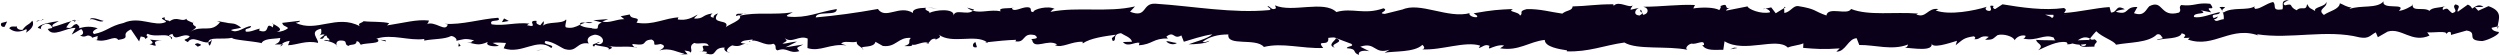 <svg xmlns="http://www.w3.org/2000/svg" width="1356" height="30" viewBox="0 0 1356 30">
  <g fill="#0A0019">
    <path d="M.823 12.445C.115 13.197.524 14.894 2.486 14.554L3.872 11.664.823 12.445zM14.059 17.738C16.367 16.333 19.023 13.869 17.517 11.228 15.24 14.004 14.681 12.848 12.229 16.153 10.262 16.5 8.793 15.243 9.123 14.178 8.43 14.921 6.065 13.555 5.014 15.366 7.579 17.593 10.82 17.672 14.198 15.815 14.926 16.451 14.225 17.201 14.059 17.738zM206.159 21.57L204.92 21.23C205.256 21.418 205.684 21.523 206.159 21.57zM325.175 22.741C324.272 22.813 323.892 23.104 323.847 23.369 324.689 23.175 325.379 22.995 325.175 22.741zM345.506 25.853C345.069 25.761 344.705 25.722 344.306 25.66 344.767 25.925 345.227 26.071 345.506 25.853zM206.159 21.57L209.34 22.462C209.561 21.525 207.711 21.775 206.159 21.57L206.159 21.57zM40.523 10.697C39.857 10.833 39.305 11.106 38.8 11.458 39.345 11.334 39.873 11.227 40.422 11.148 40.45 10.989 40.475 10.854 40.523 10.697zM153.7 24.086L152.737 24.094C152.451 24.425 152.188 24.826 151.937 25.269L153.7 24.086zM113.439 24.672C114.352 24.776 114.658 22.318 115.006 21.25 114.495 22.268 113.823 22.743 113.025 22.937 113.013 23.405 113.134 23.958 113.439 24.672zM49.583 20.585L48.45 20.927C48.745 20.821 49.239 20.722 49.583 20.585zM182.524 24.52C182.592 24.887 182.736 25.199 182.891 25.388 182.89 25.082 182.744 24.797 182.524 24.52zM1308.618 2.256C1308.59 2.431 1308.632 2.543 1308.624 2.695 1308.851 2.443 1308.922 2.27 1308.618 2.256zM1355.325 14.218L1354.685 14.353C1354.617 14.815 1354.545 15.275 1354.547 15.728L1355.325 14.218zM382.703 28.862C382.629 28.837 382.604 28.837 382.538 28.817 381.562 29.09 382.114 29.039 382.703 28.862zM724.08 25.884C720.206 23.703 730.362 23.052 724.538 20.643 725.077 21.596 719.258 24.479 724.08 25.884zM41.57 11.011C42.112 10.981 42.664 10.958 43.217 10.981 42.466 10.903 41.959 10.911 41.57 11.011zM724.538 20.643C724.538 20.634 724.538 20.623 724.538 20.623L723.932 20.394C724.184 20.493 724.324 20.56 724.538 20.643zM468.384 27.094C468.205 26.66 467.865 26.33 467.504 26.029 467.535 26.271 467.736 26.578 468.384 27.094zM404.538 23.826L406.12 24.15C405.493 23.93 404.985 23.854 404.538 23.826zM501.515 23.53C502.371 23.703 502.667 24.044 503.838 23.708 503.727 23.595 503.623 23.507 503.483 23.419 503.054 23.746 502.492 23.908 501.515 23.53L501.515 23.53zM536.011 23.394C535.828 23.206 535.584 23.066 535.374 22.9 535.03 22.951 534.633 22.99 534.279 23.038L536.011 23.394zM1203.785 3.796C1204.538 4.482 1205.014 5.24 1205.387 5.991 1204.845 4.25 1209.909 3.61 1203.785 3.796zM40.546 12.067C40.747 11.45 41.042 11.147 41.57 11.011 41.171 11.039 40.793 11.09 40.422 11.148 40.324 11.51 40.303 11.856 40.546 12.067zM502.855 4.208L508.332 4.554C506.803 4.319 504.811 4.202 502.855 4.208zM956.304 4.992L957.561 4.698C957.072 4.644 956.626 4.716 956.304 4.992zM524.599 4.132C525.578 4.994 526.62 5.491 527.689 5.817 527.918 5.622 528.172 5.463 528.324 5.184L524.599 4.132zM1205.399 6.016C1205.386 6.006 1205.386 5.991 1205.386 5.991 1205.386 5.991 1205.387 6.006 1205.399 6.016z"/>
    <path d="M1241.473,0.078 C1236.25,0.027 1239.033,3.235 1237.932,5.085 C1231.703,6.02 1235.037,2.731 1232.914,1.085 C1229.025,1.954 1226.048,4.914 1223.143,4.799 C1222.922,4.272 1222.365,4.081 1223.018,3.417 C1218.911,5.988 1210.804,3.58 1206.021,6.809 C1205.661,6.529 1205.485,6.258 1205.399,6.017 C1206.175,7.622 1206.3,9.264 1206.145,10.427 C1203.808,10.491 1201.803,12.475 1200.919,10.375 C1202.356,10.433 1202.474,9.583 1203.137,8.922 L1200.689,9.845 C1198.474,6.829 1204.033,8.787 1204.027,6.554 C1199.246,7.55 1193.677,10.07 1190.011,9.233 C1189.24,6.276 1198.579,8.205 1193.677,5.592 L1199.356,6.706 C1195.002,2.056 1202.805,7.018 1198.8,2.043 C1191.336,1.21 1190.462,3.576 1183.009,2.742 C1181.345,4.388 1183.575,5.168 1181.902,6.816 C1171.329,9.808 1173.554,-0.586 1165.784,3.379 C1163.776,5.357 1163.012,9.098 1157.465,7.138 L1159.335,3.788 C1152.114,3.479 1155.226,8.61 1147.652,6.386 C1148.993,5.066 1153.332,5.26 1152.238,4.864 C1147.319,2.242 1148.77,6.772 1145.003,6.785 L1144.217,3.827 C1136.528,4.321 1128.056,6.488 1119.531,7.056 C1120.004,6.173 1121.462,5.243 1119.459,4.343 C1108.723,5.862 1096.525,4.063 1086.154,2.34 L1082.197,4.91 C1081.275,4.884 1080.487,3.762 1081.481,3.265 C1077.437,2.308 1081.275,4.884 1079.341,5.897 C1077.038,6.079 1076.297,4.438 1077.752,3.663 C1070.626,5.856 1057.457,8.403 1049.941,5.69 L1051.404,4.924 C1045.547,3.91 1044.821,10.186 1039.387,7.823 L1040.423,7.368 C1027.73,6.3 1013.703,8.693 1004.013,4.863 C1002.179,8.555 991.438,3.268 990.643,8.405 C983.381,5.885 985.46,4.958 975.238,3.285 C972.513,3.058 971.186,6.505 967.82,7.052 L967.728,4.368 L963.161,7.2 L960.713,3.998 L957.56,4.699 C958.82,4.852 960.242,5.894 960.051,6.667 C955.119,7.899 948.006,4.837 947.877,3.461 L936.203,5.775 C936.462,4.695 938.411,4.315 939.958,3.621 C933.733,6.382 938.817,0.795 933.107,3.331 C933.879,3.937 932.704,4.928 932.576,5.47 C929.72,3.86 923.237,3.867 918.435,4.567 L919.356,2.715 C910.683,2.271 901.083,3.664 891.362,3.662 C894.849,4.513 894.064,7.724 891.212,8.043 L890.063,5.21 C888.224,6.969 893.049,6.268 889.266,8.429 C885.635,8.111 886.815,5.214 888.903,4.278 L884.486,5.281 C884.222,4.434 885.255,3.987 885.522,2.902 C883.718,4.674 877.891,0.086 875.287,3.152 L875.033,2.308 C865.308,2.318 860.908,3.312 852.987,3.477 C852.841,5.93 849.739,5.398 847.387,7.385 C841.561,6.621 835.095,4.721 828.09,4.95 C823.158,6.183 826.656,7.028 824.439,8.492 C824.077,6.262 817.07,6.496 820.695,4.878 C812.281,5.274 809.945,5.366 799.305,7.213 C800.463,8.116 801.763,8.513 801.097,9.277 C799.162,9.647 796.697,8.355 796.973,7.286 L797.485,7.049 C785.548,10.437 769.888,0.644 760.387,5.327 L760.914,5.094 L751.06,7.548 C746.515,7.18 753.779,5.865 750.409,4.495 C739.777,8.252 733.595,4.016 724.843,6.524 C718.035,-0.03 700.768,7.07 691.596,2.899 L692.124,4.448 C689.766,5.976 689.262,3.57 687.518,3.222 C687.773,4.424 690.091,4.608 688.622,5.451 C668.577,7.393 647.229,3.334 626.675,2.005 C619.153,1.613 622.433,10.036 612.94,6.368 L615.623,3.479 C600.462,6.982 584.599,3.467 569.76,6.449 C570.64,5.782 570.662,4.918 572.113,4.924 C568.971,2.843 560.514,4.861 560.467,6.57 C558.151,6.382 559.921,5.028 558.496,4.164 C555.342,2.944 550.603,6.859 548.927,4.787 C548.643,4.452 549.81,4.104 550.385,3.945 C548.337,4.962 540.827,3.718 542.799,6.121 C537.223,4.991 532.139,7.233 527.689,5.82 C524.801,8.527 518.145,4.558 517.235,8.371 C517.618,4.431 507.453,5.23 503.932,7.092 C505.107,5.898 500.865,5.869 502.243,4.214 C498.22,4.283 494.533,5.028 495.241,7.05 C487.815,2.362 480.362,10.892 476.168,4.867 C464.227,7.026 453.175,8.498 442.43,9.452 C442.803,5.525 454.309,9.024 453.836,4.901 C443.642,6.556 437.774,9.95 427.658,9.034 C425.037,8.506 429.14,7.325 430.023,6.653 C419.841,8.303 410.324,6.362 401.267,8.533 C401.292,8.164 402.271,7.763 403.19,7.457 C401.404,7.591 399.037,6.895 399.241,8.685 L400.985,8.191 C403.842,10.771 393.905,13.629 393.592,14.999 C396.605,9.874 384.632,13.747 389.427,7.265 C388.254,7.601 386.781,8.455 387.057,9.646 C385.308,9.307 384.753,8.611 386.517,7.246 C380.121,8.238 382.404,10.126 376.603,10.107 C376.621,9.245 377.792,8.905 378.388,7.889 C375.457,9.581 372.515,11.281 367.612,10.565 C367.908,10.043 367.333,9.369 368.796,9.377 C360.383,9.665 354.471,13.913 345.235,12.316 C347.946,8.552 342.093,11.089 341.59,7.84 L336.632,8.825 L338.63,10.397 C334.279,10.357 330.444,12.737 326.705,11.687 L329.931,10.336 L321.785,10.98 L326.401,12.196 C322.009,13.89 326.888,16.31 321.096,15.423 C322.273,15.089 316.748,15.397 314.474,13.49 C314.474,13.49 314.489,13.49 314.489,13.483 C312.344,14.528 310.134,15.622 306.917,14.825 C306.077,13.791 307.578,11.231 307.032,10.542 C304.919,13.267 296.851,11.331 294.174,14.232 C295.07,13.548 295.111,11.843 294.813,11.494 L293.04,13.709 C291.024,13.01 290.726,12.672 291.051,11.309 C284.991,10.923 292.989,15.42 285.793,13.672 C286.356,13.49 286.083,13.162 287.258,12.82 C280.033,11.923 273.314,14.27 266.675,13.209 C264.706,9.944 272.469,12.388 270.217,9.634 C260.655,10.26 250.42,13.622 241.158,12.885 L242.887,13.242 C241.616,17.865 235.983,10.981 231.308,13.176 C232.452,12.829 232.804,10.61 232.494,11.124 C226.153,10.405 219.536,12.303 209.932,13.788 L211.121,12.6 C207.378,11.551 201.276,12.025 197.239,11.494 C196.043,12.687 193.737,12.5 195.145,14.219 C182.677,7.505 171.417,17.927 160.354,12.333 C161.674,12.315 163.499,11.288 162.448,11.284 L153.045,12.409 C153.795,14.42 154.282,13.622 156.263,15.184 C155.076,16.381 152.425,17.31 150.096,17.319 C154.319,15.976 150.048,14.088 148.219,12.973 C148.525,13.587 147.901,14.271 148.059,14.897 C143.131,11.336 147.248,18.948 140.532,16.564 L140.886,15.502 C138.374,16.05 136.067,17.455 133.358,17.16 C132.229,14.838 136.027,16.065 136.193,14.15 C132.392,14.297 128.703,18.585 125.254,16.279 C126.868,15.625 129.189,15.606 130.804,14.956 C127.048,12.235 126.613,12.931 123.828,12.509 L124.103,12.57 L117.662,11.356 L119.301,12.087 C114.563,18.177 109.617,13.232 103.221,17.225 C109.436,13.441 104.242,15.048 104.709,12.409 C103.073,11.682 100.582,10.869 101.287,10.123 C98.264,12.263 96.223,8.467 91.96,11.591 C91.764,10.74 88.717,11.518 89.393,9.383 C85.455,10.063 90.329,10.859 90.002,11.927 C83.941,14.846 75.716,8.456 66.995,12.467 C59.472,14.129 58.09,16.995 51.102,18.446 C48.741,17.095 53.024,15.349 53.024,15.349 C49.214,14.111 46.354,14.352 42.772,15.334 C43.496,14.595 42.744,13.971 41.649,13.018 C38.772,13.254 39.735,16.119 35.933,14.878 C36.582,13.932 37.413,12.412 38.798,11.459 C35.408,12.251 32.065,13.851 28.557,14.629 C27.622,13.151 30.667,12.377 31.902,11.4 C27.959,12.081 21.686,12.777 20.475,15.125 L23.009,15.955 C21.571,16.068 22.262,13.946 23.32,13.513 C26.695,11.665 28.2,14.308 28.396,15.161 L25.895,15.713 C28.481,20.685 35.933,14.878 40.97,15.152 L38.884,18.779 L44.036,15.758 C45.135,16.7 45.894,18.714 43.411,19.27 C47.026,21.04 46.601,17.969 49.707,19.951 C50.051,20.262 49.896,20.44 49.582,20.586 L53.101,19.495 C52.414,20.254 53.697,22.05 51.532,21.531 C57.864,23.604 61.724,18.778 64.118,21.514 L63.588,21.741 C72.362,20.486 64.428,19.08 71.003,15.936 L75.458,22.474 L76.31,19.812 C77.218,19.907 79.009,20.101 78.684,21.165 C82.047,19.339 78.104,20.012 80.056,18.295 C84.421,20.697 92.069,17.11 93.067,21.343 C94.626,19.323 88.891,19.797 93.541,18.377 C94.883,22.932 98.92,17.583 102.908,19.654 C101.694,22.016 97.918,20.785 101.909,22.865 C104.298,18.885 109.667,23.704 113.024,22.937 C113.171,19.769 120.325,21.592 125.955,20.521 C125.604,21.584 136.569,22.225 141.816,23.349 L141.664,23.876 C142.667,20.681 148.081,21.26 152.017,20.587 C151.867,22.499 151.16,23.263 149.029,24.121 L152.735,24.094 C153.602,23.07 154.759,22.521 157.156,22.155 L156.233,24.546 C161.162,24.396 166.15,21.694 172.495,23.273 C172.843,21.033 167.433,17.074 174.13,15.566 C174.384,16.776 174.641,18.832 172.884,19.334 C173.458,19.174 174.931,18.319 176.092,18.835 L173.421,20.876 C176.31,21.752 174.924,19.175 177.235,19.355 C177.195,21.068 178.946,20.575 178.622,21.941 C178.032,22.111 176.605,21.232 175.722,21.917 C178.326,22.219 181.474,23.222 182.523,24.521 C182.29,23.547 182.514,22.209 184.419,21.976 C189.345,21.833 186.111,24.037 188.989,24.915 C190.177,23.709 193.326,24.935 193.4,22.363 C194.843,22.371 195.115,23.58 195.673,24.266 C198.219,23.126 207.585,23.899 204.7,21.176 L204.045,20.994 C204.169,20.952 204.314,20.948 204.464,20.891 C204.444,20.891 204.464,20.891 204.444,20.891 L204.464,20.891 C212.814,18.307 221.832,22.279 230.125,21.15 L230.114,22.017 C235.06,21.009 241.13,21.395 244.663,19.538 C246.127,19.534 248.124,21.085 247.501,22.122 C251.284,21.456 251.703,20.492 257.176,21.892 C253.376,23.407 258.492,23.218 253.28,23.004 C258.197,23.725 259.319,25.099 264.592,22.731 C262.8,24.936 268.3,25.493 270.638,24.832 L267.187,23.267 C269.814,22.936 272.11,23.122 274.448,23.304 L273.196,26.208 C283.27,29.693 291.322,20.143 299.006,26.02 C301.661,23.978 293.534,24.611 295.905,22.234 C300.534,22.603 305.374,26.746 306.824,26.75 C313.169,28.335 312.726,22.493 319.366,23.575 C318.512,22.54 317.702,19.784 322.659,18.796 C327.293,19.165 328.366,23.112 325.447,23.947 C324.334,24.039 323.797,23.709 323.843,23.369 C322.347,23.741 320.384,24.195 322.224,25.307 L322.822,24.274 C325.122,25.317 331.498,25.184 330.005,26.886 C333.504,25.893 331.498,25.184 328.902,24.663 C334.849,26.141 338.185,24.677 344.301,25.658 C343.33,25.088 342.428,23.878 343.399,23.886 C352.372,25.134 347.342,21.917 353.418,21.439 C356.876,23.004 352.191,25.204 358.307,23.862 C362.046,24.924 359.108,26.602 357.624,27.457 C363.195,25.438 368.044,28.729 371.232,29.076 L368.296,29.928 C370.049,29.422 371.488,29.432 372.953,29.432 L371.271,27.375 C372.996,27.722 374.456,27.724 374.427,28.592 C376.198,27.231 373.056,25.152 376.575,23.296 C378.875,24.336 383.57,22.146 384.375,24.887 C377.142,23.973 385.181,27.628 379.064,28.097 C380.243,27.761 381.683,27.771 383.412,28.13 C383.675,28.439 383.173,28.704 382.699,28.862 C389.626,31.288 385.867,25.747 393.04,25.786 C392.133,27.337 394.709,28.714 395.876,28.378 C392.99,28.357 394.487,25.804 397.132,24.613 C401.734,25.8 402.127,23.695 404.534,23.826 L401.784,23.276 C402.712,21.724 405.011,21.922 408.215,21.42 C408.491,22.621 405.306,22.266 406.45,22.785 C410.001,20.056 414.5,25.569 419.456,23.719 C421.755,24.766 419.685,26.625 421.705,27.334 C427.262,25.304 427.734,29.426 433.572,27.747 C431.884,25.679 431.589,26.192 435.697,24.146 L426.098,25.643 L432.25,22.598 C429.353,22.578 426.14,23.925 424.398,23.586 C427.332,21.879 427.028,22.389 425.635,20.677 C429.613,23.774 433.496,18.832 438.09,20.926 L437.969,26.067 C444.868,28.335 450.208,23.387 459.168,24.648 L456.285,23.757 C457.478,21.716 461.815,23.463 464.708,22.615 C464.448,24.341 466.26,24.953 467.5,26.027 C467.345,24.753 474.054,26.121 474.856,22.679 L478.861,24.928 C486.093,25.835 487.093,20.003 494.047,20.568 C491.958,22.439 495.119,23.644 490.469,24.998 C492.792,25.008 494.88,25.316 494.912,24.128 C496.271,25.197 501.338,21.792 503.477,23.418 C504.45,22.655 504.767,20.859 507.371,20.983 C507.655,21.333 507.363,21.838 507.363,21.838 C507.371,20.983 511.439,20.672 509.154,18.772 C516.318,24.11 529.13,18.311 535.37,22.898 C540.431,22.301 546.531,21.733 551.127,21.59 C550.831,22.111 551.114,22.443 550.244,22.276 C556.589,23.844 554.125,17.319 561.347,19.084 C565.044,21.851 557.52,20.602 559.823,21.645 C560.842,27.3 568.529,20.844 573.396,24.128 L572.223,24.468 C575.937,26.371 581.269,22.285 587.335,22.672 C587.335,22.672 587.042,23.176 587.303,23.534 C591.442,20.633 599.289,19.642 605.119,18.825 C603.313,21.042 602.473,20.004 603.587,22.257 C606.201,21.928 602.814,18.641 608.03,17.999 C609.73,19.205 613.497,20.246 614.009,22.643 L609.083,22.791 C611.614,25.893 615.454,22.662 618.053,23.197 L617.726,24.556 C625.273,24.084 625.367,20.669 633.475,20.886 L632.633,19.853 C637.055,16.457 636.357,21.75 640.768,19.218 L642.117,22.646 C645.042,21.812 652.352,19.293 657.595,18.625 C654.629,21.183 648.5,22.506 644.704,24.036 C647.606,24.052 654.555,23.745 656.061,22.052 C654.895,22.381 653.424,23.236 652.271,22.705 C655.82,19.989 660.49,18.645 666.27,18.685 C665.266,25.351 681.33,20.314 685.535,25.472 C695.755,22.974 705.814,26.455 717.719,26.025 C713.478,20.855 721.191,25.865 720.448,20.543 C723.219,20.189 724.275,20.273 724.525,20.622 L732.933,23.767 C734.935,25.311 730.3,24.949 730.561,26.151 C736.639,26.533 733.115,28.397 737.138,29.798 C736.312,27.892 739.245,27.064 742.705,27.774 L737.826,25.336 C746.295,22.471 745.171,29.782 753.718,26.946 L751.019,28.633 C755.406,27.621 767.211,28.612 771.492,24.318 C772.276,24.925 773.304,26.375 771.369,26.771 C781.867,27.382 794.708,22.145 802.869,24.751 L802.071,26.053 C804.032,25.668 805.476,23.598 807.928,24.9 C807.803,25.432 807.139,26.202 808.051,26.265 C809.083,25.819 813.24,23.97 815.836,24.725 L813.628,26.198 C823.861,27.861 829.316,22.569 837.886,21.65 C837.876,25.483 845.932,26.701 849.951,27.312 L849.812,27.848 C861.726,28.286 870.04,24.61 881.069,23.063 C887.923,27.201 904.268,24.728 915.285,27.022 C913.597,26.324 915.542,24.031 917.501,23.636 C920.085,24.409 924.635,20.958 924.234,24.478 L923.316,24.412 C925.268,27.849 930.574,26.916 934.718,26.998 L935.392,22.392 C946.246,29.043 963.782,19.837 969.725,25.814 C972.334,24.658 975.571,24.659 978.159,23.502 L978.026,25.968 C985.282,26.565 988.899,26.864 997.852,26.25 L996.039,28.013 C1001.091,28.156 1002.393,20.888 1007.05,20.728 L1008.466,24.399 C1017.288,24.311 1026.22,27.516 1034.915,24.143 C1034.774,24.686 1034.522,25.75 1033.099,25.904 C1037.245,25.986 1049.161,28.34 1047.636,23.297 C1047.747,26.579 1056.731,23.588 1061.484,22.12 L1060.755,24.548 C1064.765,21.431 1064.89,20.586 1070.498,19.699 C1071.823,20.013 1071.667,21.643 1069.9,21.024 C1074.331,22.282 1073.342,18.717 1078.719,19.991 L1076.729,21.55 C1081.283,21.722 1080.924,20.897 1083.428,19.075 C1086.293,18.096 1092.075,19.654 1092.754,21.85 C1093.364,20.511 1095.855,18.71 1098.545,19.338 C1098.912,20.161 1097.94,20.685 1097.443,20.94 C1105.07,22.556 1108.765,18.079 1114.021,20.441 C1114.13,21.241 1114.475,21.643 1114.914,21.885 C1108.852,21.846 1103.976,21.731 1104.436,21.551 C1104.444,23.785 1109.333,24.164 1105.453,27.271 C1109.374,25.568 1116.078,21.881 1120.849,22.916 C1121.081,23.136 1121.309,23.348 1121.485,23.683 L1120.989,23.939 C1122.089,24.16 1123.083,23.947 1124.005,23.575 C1125.53,23.931 1126.495,24.201 1127.957,24.228 C1128.532,26.082 1133.574,25.204 1136.012,25.286 C1135.8,22.841 1138.999,23.227 1135.999,21.211 C1136.388,21.387 1135.534,21.508 1133.921,21.616 C1133.552,21.689 1133.116,21.726 1132.873,21.875 C1132.92,21.807 1132.977,21.729 1133.041,21.658 C1131.437,21.736 1129.353,21.798 1126.981,21.844 C1128.898,20.593 1130.914,19.543 1133.617,20.894 C1134.863,19.315 1136.236,17.689 1137.005,16.932 C1140.359,20.329 1146.802,22.157 1147.7,24.254 C1155.146,22.855 1165.248,23.292 1169.911,18.671 C1172.036,18.078 1172.35,19.98 1173.149,20.706 C1171.928,21.165 1170.473,21.1 1169.809,21.768 C1174.04,20.576 1182.359,21.262 1183.355,18.053 C1188.699,19.485 1180.364,21.012 1187.701,20.468 L1186.718,21.449 C1201.161,26.533 1210.144,13.172 1226.161,19.702 C1225.05,19.308 1224.495,19.124 1224.265,18.582 C1242.514,21.428 1261.84,15.729 1279.846,20.275 C1284.963,21.183 1285.514,19.135 1288.628,17.562 L1289.749,20.186 L1295.077,17.132 C1302.635,14.887 1308.204,23.547 1317.768,19.312 L1316.532,17.542 C1319.971,17.866 1327.422,16.463 1326.86,18.496 C1327.211,18.179 1327.981,16.656 1329.33,17.571 L1329.439,18.948 L1337.878,16.562 C1344.436,17.533 1336.874,22.028 1346.44,22.266 C1349.99,21.719 1356.545,18.225 1355.209,17.301 C1353.773,17.237 1351.543,16.46 1351.431,15.082 L1354.685,14.353 C1355.254,10.297 1357.74,6.134 1349.749,3.335 L1344.198,5.831 L1342.401,3.871 L1347.077,3.73 C1344.417,1.891 1342.745,3.531 1340.86,4.664 C1340.412,3.616 1339.627,2.888 1338.524,2.504 L1333.076,6.394 C1332.415,4.808 1335.513,3.24 1331.848,2.375 C1329.296,4.18 1334.311,5.925 1330.078,7.119 C1327.411,5.287 1328.189,3.781 1325.068,5.369 C1324.624,4.324 1325.287,3.655 1326.522,3.194 C1323.745,4.455 1319.171,3.747 1317.738,5.909 C1314.963,3.642 1308.361,6.533 1308.622,2.696 C1307.745,3.613 1303.73,5.724 1301.178,5.892 C1305.832,1.283 1291.619,5.652 1292.838,0.725 C1289.401,4.864 1280.377,2.602 1274.271,4.912 C1274.608,4.586 1275.282,3.919 1275.817,4.122 C1272.378,3.795 1271.376,2.554 1269.155,1.78 C1268.731,5.195 1263.374,5.995 1260.49,8.106 C1256.259,4.827 1263.038,4.089 1261.703,0.932 C1261.926,3.698 1254.378,3.719 1255.82,6.02 C1252.593,3.994 1253.045,5.04 1251.373,2.213 C1250.816,6.485 1248.368,2.95 1245.701,5.579 C1241.024,3.49 1244.487,1.585 1239.364,2.898 C1236.922,1.603 1241.473,0.078 1241.473,0.078 L1241.473,0.078 Z M1119.52,7.874 C1119.52,7.85 1119.52,7.833 1119.52,7.824 C1120.579,7.765 1121.469,7.713 1122.036,7.676 C1121.518,7.713 1120.792,7.764 1119.52,7.874 Z M1109.271,7.947 C1110.519,8.041 1112.075,8.051 1113.722,8.029 C1114.076,8.868 1113.698,9.742 1112.668,9.7 C1113.22,9.134 1110.805,8.657 1109.271,7.947 Z M1131.014,24.838 C1129.391,25.185 1128.841,24.713 1128.625,24.208 C1129.387,24.16 1130.279,24.074 1131.454,23.9 C1131.5,23.809 1131.598,23.703 1131.644,23.605 C1131.491,24.07 1131.319,24.512 1131.014,24.838 L1131.014,24.838 Z"/>
    <path d="M1133.922 21.614C1134.147 21.558 1134.277 21.453 1134.585 21.431 1134.25 21.216 1133.941 21.031 1133.618 20.891 1133.42 21.142 1133.218 21.402 1133.042 21.656 1133.339 21.641 1133.646 21.633 1133.922 21.614zM204.702 21.176L204.92 21.231C204.738 21.135 204.573 21.036 204.466 20.892 204.609 21 204.609 21.076 204.702 21.176L204.702 21.176z"/>
    <polygon points="967.713 3.747 967.729 4.367 968.62 3.824"/>
    <path d="M148.221 12.971C148.113 12.754 147.898 12.537 147.477 12.346 147.512 12.509 147.828 12.725 148.221 12.971zM123.83 12.507L120.38 11.646C121.872 12.134 122.962 12.369 123.83 12.507zM105.078 11.359C104.84 11.788 104.773 12.109 104.711 12.407 104.727 12.414 104.736 12.414 104.748 12.423L105.078 11.359zM403.191 7.454C403.444 7.437 403.692 7.405 403.915 7.345 405.613 6.863 404.456 7.054 403.191 7.454zM314.491 13.479C315.433 13.031 316.36 12.595 317.341 12.313 315.76 12.13 314.532 12.085 314.491 13.479zM502.253 4.167C502.244 4.183 502.253 4.188 502.244 4.21 502.452 4.2 502.64 4.208 502.855 4.208L502.253 4.167zM321.467 12.341C319.884 11.86 318.565 11.971 317.341 12.313 318.635 12.474 320.163 12.715 321.467 12.341zM23.807 10.525L22.903 10.427C22.918 10.59 22.864 10.719 22.796 10.819L23.807 10.525zM22.795 10.82L21.795 11.114C22.255 11.112 22.652 11.092 22.795 10.82zM19.686 11.737L21.795 11.113C21.064 11.11 20.16 11.037 19.686 11.737zM48.63 11.571L48.914 10.685C48.759 10.864 48.659 11.156 48.63 11.571zM56.174 11.292C54.373 11.095 51.653 9.408 49.143 9.979L48.914 10.687C50.089 9.36 54.468 12.789 56.174 11.292zM87.693 22.156L81.372 21.464C82.479 22.402 83.936 23.668 81.061 23.907 89.039 26.701 79.412 21.801 87.693 22.156zM107.295 23.46C103.903 23.904 107.339 24.834 107.165 25.363 109.313 24.496 109.835 24.279 107.295 23.46zM248.928 22.979L248.596 25.204C251.212 24.883 248.619 24.346 248.928 22.979z"/>
    <polygon points="275.968 11.372 273.414 10.001 272.208 12.041"/>
    <polygon points="292.011 27.187 290.87 27.512 295.232 26.682"/>
    <path d="M529.883 25.577L529.081 22.835C527.315 23.337 526.951 26.414 529.883 25.577zM632.563 22.425C633.685 23.793 636.577 24.674 638.352 23.321 636.041 23.136 633.737 22.076 632.563 22.425z"/>
    <polygon points="940.556 25.843 938.486 26.766 942.376 25.991"/>
  </g>
</svg>
